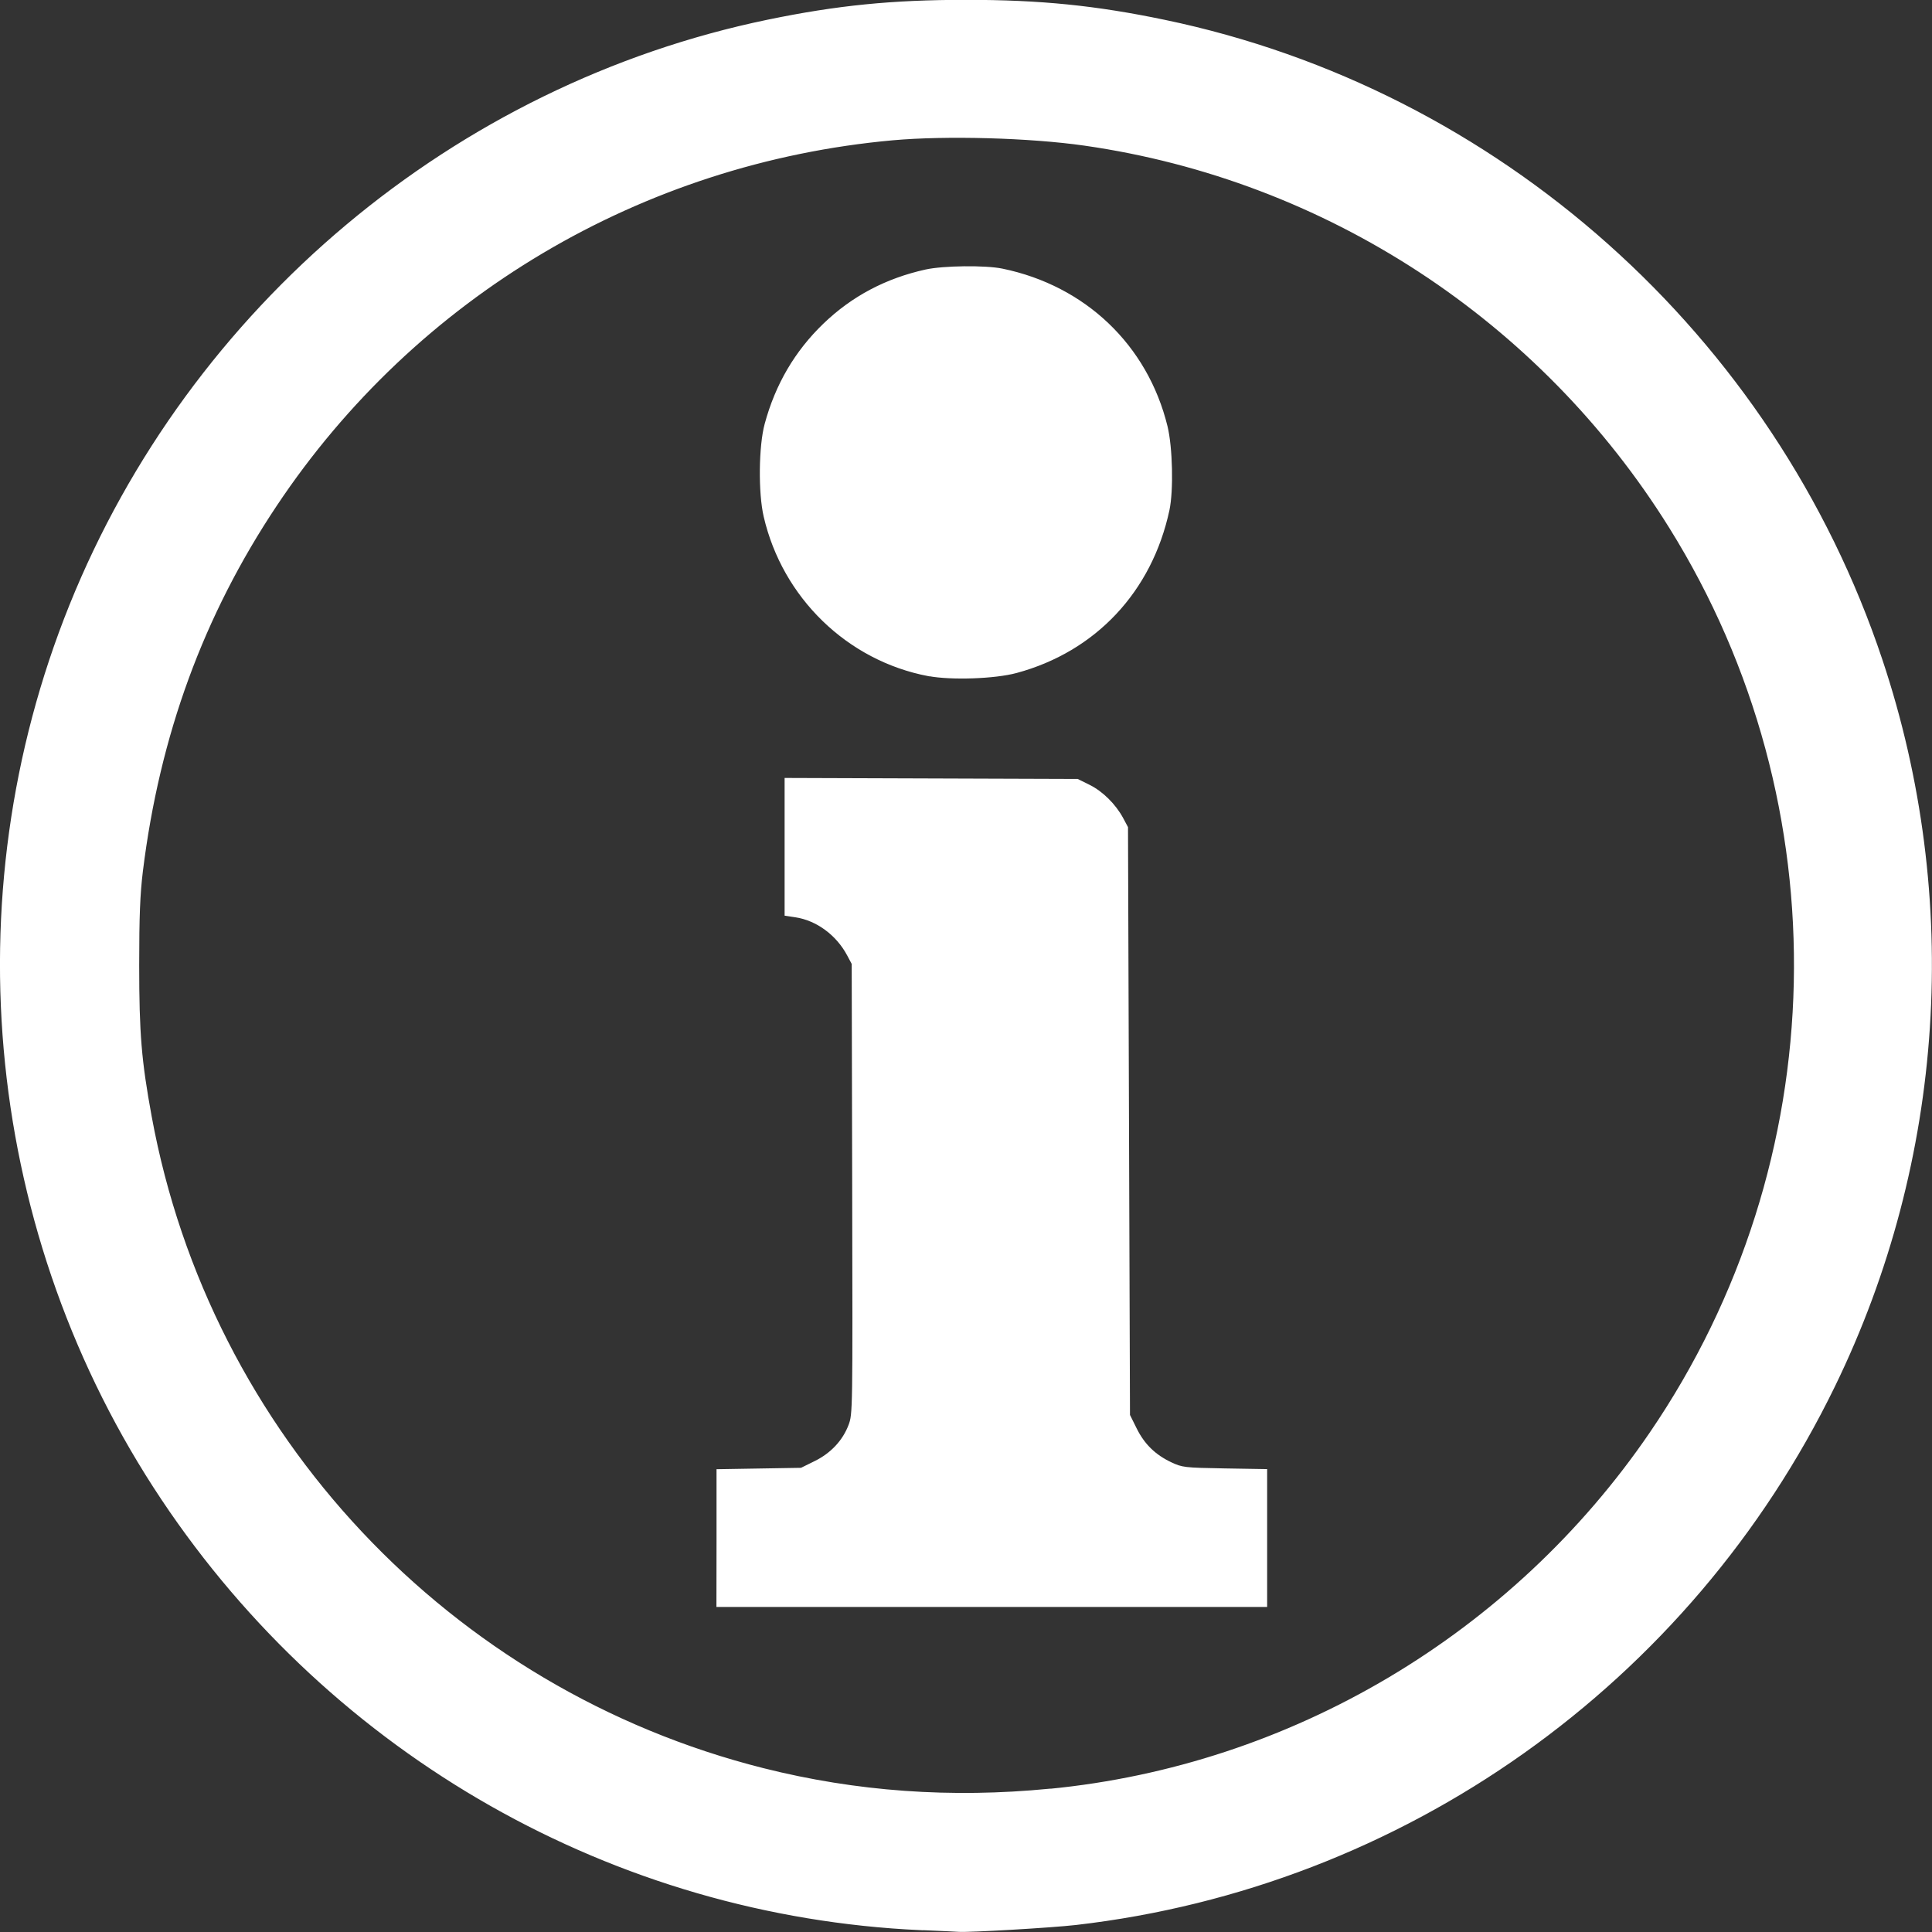 <?xml version="1.0" encoding="UTF-8" standalone="no"?>
<svg
   xmlns:dc="http://purl.org/dc/elements/1.1/"
   xmlns:cc="http://creativecommons.org/ns#"
   xmlns:rdf="http://www.w3.org/1999/02/22-rdf-syntax-ns#"
   xmlns:svg="http://www.w3.org/2000/svg"
   xmlns="http://www.w3.org/2000/svg"
   xmlns:sodipodi="http://sodipodi.sourceforge.net/DTD/sodipodi-0.dtd"
   xmlns:inkscape="http://www.inkscape.org/namespaces/inkscape"
   width="19.439mm"
   height="19.44mm"
   viewBox="0 0 19.439 19.44"
   version="1.1"
   id="svg8"
   inkscape:version="1.0.1 (3bc2e813f5, 2020-09-07)"
   sodipodi:docname="IconUniqoInfoPopup.svg">
  <rect x="0" y="0" width="19.439" height="19.44" fill="#333333" stroke="none"/>
  <defs
     id="defs2">
    <clipPath
       clipPathUnits="userSpaceOnUse"
       id="clipPath26">
      <path
         d="M 0,85.039 H 85.039 V 0 H 0 Z"
         id="path24" />
    </clipPath>
    <clipPath
       clipPathUnits="userSpaceOnUse"
       id="clipPath26-3">
      <path
         d="M 0,85.039 H 85.039 V 0 H 0 Z"
         id="path24-7" />
    </clipPath>
    <clipPath
       clipPathUnits="userSpaceOnUse"
       id="clipPath26-0">
      <path
         d="M 0,85.039 H 85.039 V 0 H 0 Z"
         id="path24-78" />
    </clipPath>
  </defs>
  <sodipodi:namedview
     id="base"
     pagecolor="#ffffff"
     bordercolor="#666666"
     borderopacity="1.0"
     inkscape:pageopacity="0.0"
     inkscape:pageshadow="2"
     inkscape:zoom="1.1899596"
     inkscape:cx="-159.58634"
     inkscape:cy="99.53676"
     inkscape:document-units="mm"
     inkscape:current-layer="layer1"
     inkscape:document-rotation="0"
     showgrid="false"
     fit-margin-top="0"
     fit-margin-left="0"
     fit-margin-right="0"
     fit-margin-bottom="0"
     inkscape:window-width="1650"
     inkscape:window-height="1259"
     inkscape:window-x="425"
     inkscape:window-y="38"
     inkscape:window-maximized="0" />
  <g
     inkscape:label="Layer 1"
     inkscape:groupmode="layer"
     id="layer1"
     transform="translate(-86.965,-187.294)">
    <g
       style="clip-rule:evenodd;fill-rule:nonzero;image-rendering:optimizeQuality;shape-rendering:geometricPrecision;text-rendering:geometricPrecision"
       id="g1644"
       transform="matrix(0.007,0,0,0.007,59.926,166.125)" />
    <path
       style="fill:#ffffff;fill-opacity:1;stroke:#ffffff;stroke-width:0.021;paint-order:fill markers stroke"
       d="m 96.226,206.704 c -3.072,-0.14 -5.903,-1.745 -7.626,-4.325 -1.769,-2.648 -2.118,-6.037 -0.926,-8.995 1.21,-3.001 3.874,-5.232 7.019,-5.882 0.696,-0.144 1.25,-0.199 1.992,-0.199 0.747,0 1.303,0.056 1.998,0.201 3.353,0.699 6.123,3.168 7.212,6.431 0.801,2.399 0.63,5.029 -0.476,7.302 -1.455,2.992 -4.334,5.035 -7.629,5.415 -0.243,0.028 -1.068,0.076 -1.178,0.069 -0.023,-0.002 -0.197,-0.01 -0.387,-0.018 z m 1.299,-1.401 c 2.433,-0.236 4.66,-1.558 6.047,-3.588 1.864,-2.728 1.942,-6.317 0.197,-9.116 -1.302,-2.09 -3.463,-3.502 -5.891,-3.85 -0.553,-0.079 -1.392,-0.102 -1.93,-0.054 -2.532,0.229 -4.805,1.578 -6.208,3.683 -0.737,1.105 -1.179,2.313 -1.348,3.683 -0.028,0.23 -0.037,0.452 -0.037,0.944 0,0.689 0.023,0.964 0.126,1.525 0.587,3.196 3.003,5.769 6.164,6.565 0.933,0.235 1.889,0.304 2.88,0.207 z"
       id="path1646" />
    <path
       style="fill:#ffffff;fill-opacity:1;stroke:#ffffff;stroke-width:0.021;paint-order:fill markers stroke"
       d="m 96.308,194.087 c -0.811,-0.154 -1.461,-0.784 -1.649,-1.598 -0.055,-0.237 -0.05,-0.706 0.01,-0.927 0.107,-0.396 0.302,-0.729 0.589,-1.005 0.285,-0.274 0.624,-0.453 1.022,-0.541 0.179,-0.039 0.597,-0.044 0.768,-0.009 0.832,0.171 1.455,0.766 1.654,1.579 0.051,0.21 0.061,0.644 0.019,0.84 -0.175,0.815 -0.738,1.415 -1.529,1.629 -0.217,0.059 -0.657,0.074 -0.884,0.031 z"
       id="path1648" />
    <path
       style="fill:#ffffff;fill-opacity:1;stroke:#ffffff;stroke-width:0.021;paint-order:fill markers stroke"
       d="m 94.185,202.77 v -0.683 l 0.421,-0.007 0.421,-0.007 0.138,-0.068 c 0.167,-0.082 0.288,-0.212 0.348,-0.371 0.042,-0.112 0.042,-0.139 0.037,-2.379 l -0.005,-2.265 -0.048,-0.09 c -0.11,-0.206 -0.313,-0.355 -0.528,-0.387 l -0.099,-0.015 v -0.683 -0.683 l 1.468,0.005 1.468,0.005 0.117,0.058 c 0.13,0.064 0.259,0.192 0.333,0.329 l 0.048,0.09 0.01,2.957 0.01,2.957 0.068,0.137 c 0.079,0.16 0.191,0.27 0.355,0.347 0.112,0.052 0.134,0.055 0.537,0.062 l 0.42,0.007 v 0.683 0.683 h -2.76 -2.76 z"
       id="path1650" />
  </g>
</svg>
